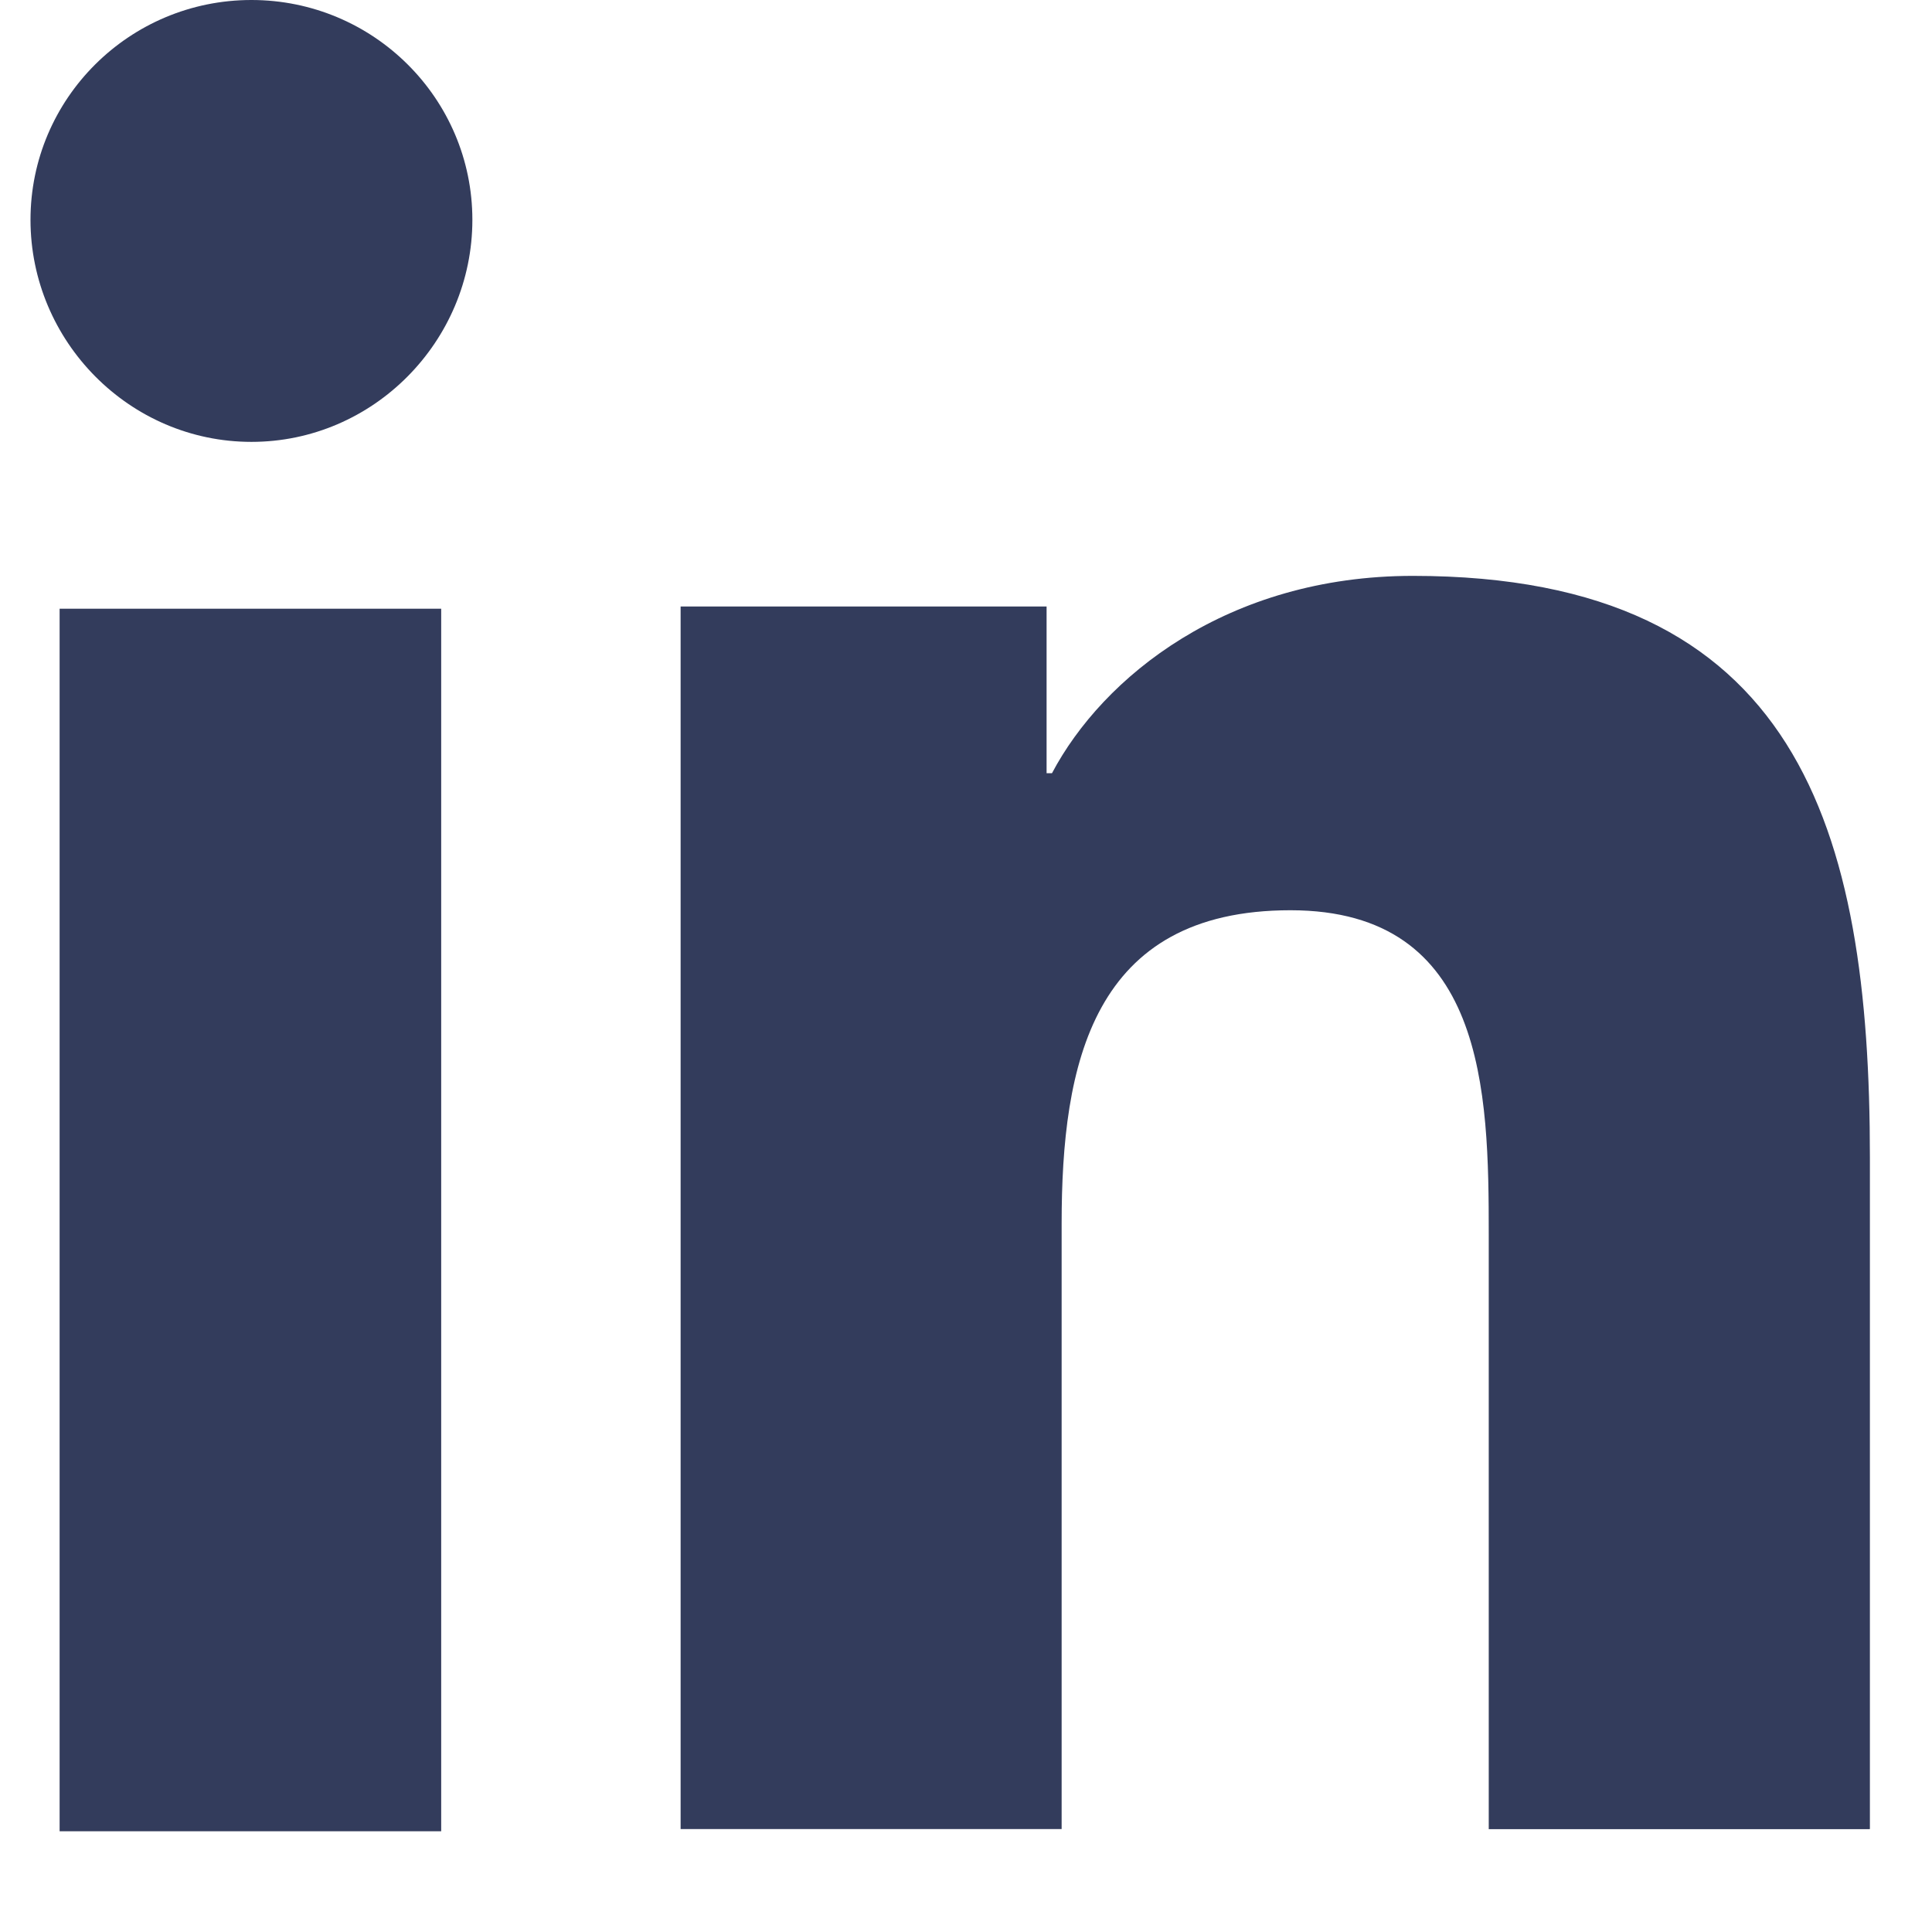 <svg width="14" height="14" viewBox="0 0 14 14" fill="none" xmlns="http://www.w3.org/2000/svg">
<g opacity="0.8">
<path d="M13.547 13.255V13.254H13.55V8.388C13.55 6.007 13.035 4.173 10.238 4.173C8.893 4.173 7.991 4.907 7.623 5.603H7.584V4.395H4.932V13.254H7.693V8.867C7.693 7.712 7.913 6.596 9.351 6.596C10.767 6.596 10.788 7.914 10.788 8.942V13.255H13.547Z" fill="#000B33"/>
<path d="M0.432 4.411H3.197V13.27H0.432V4.411Z" fill="#000B33"/>
<path d="M1.822 0C0.938 0 0.221 0.714 0.221 1.593C0.221 2.473 0.938 3.202 1.822 3.202C2.706 3.202 3.423 2.473 3.423 1.593C3.423 0.714 2.706 0 1.822 0V0Z" fill="#000B33"/>
</g>
</svg>
